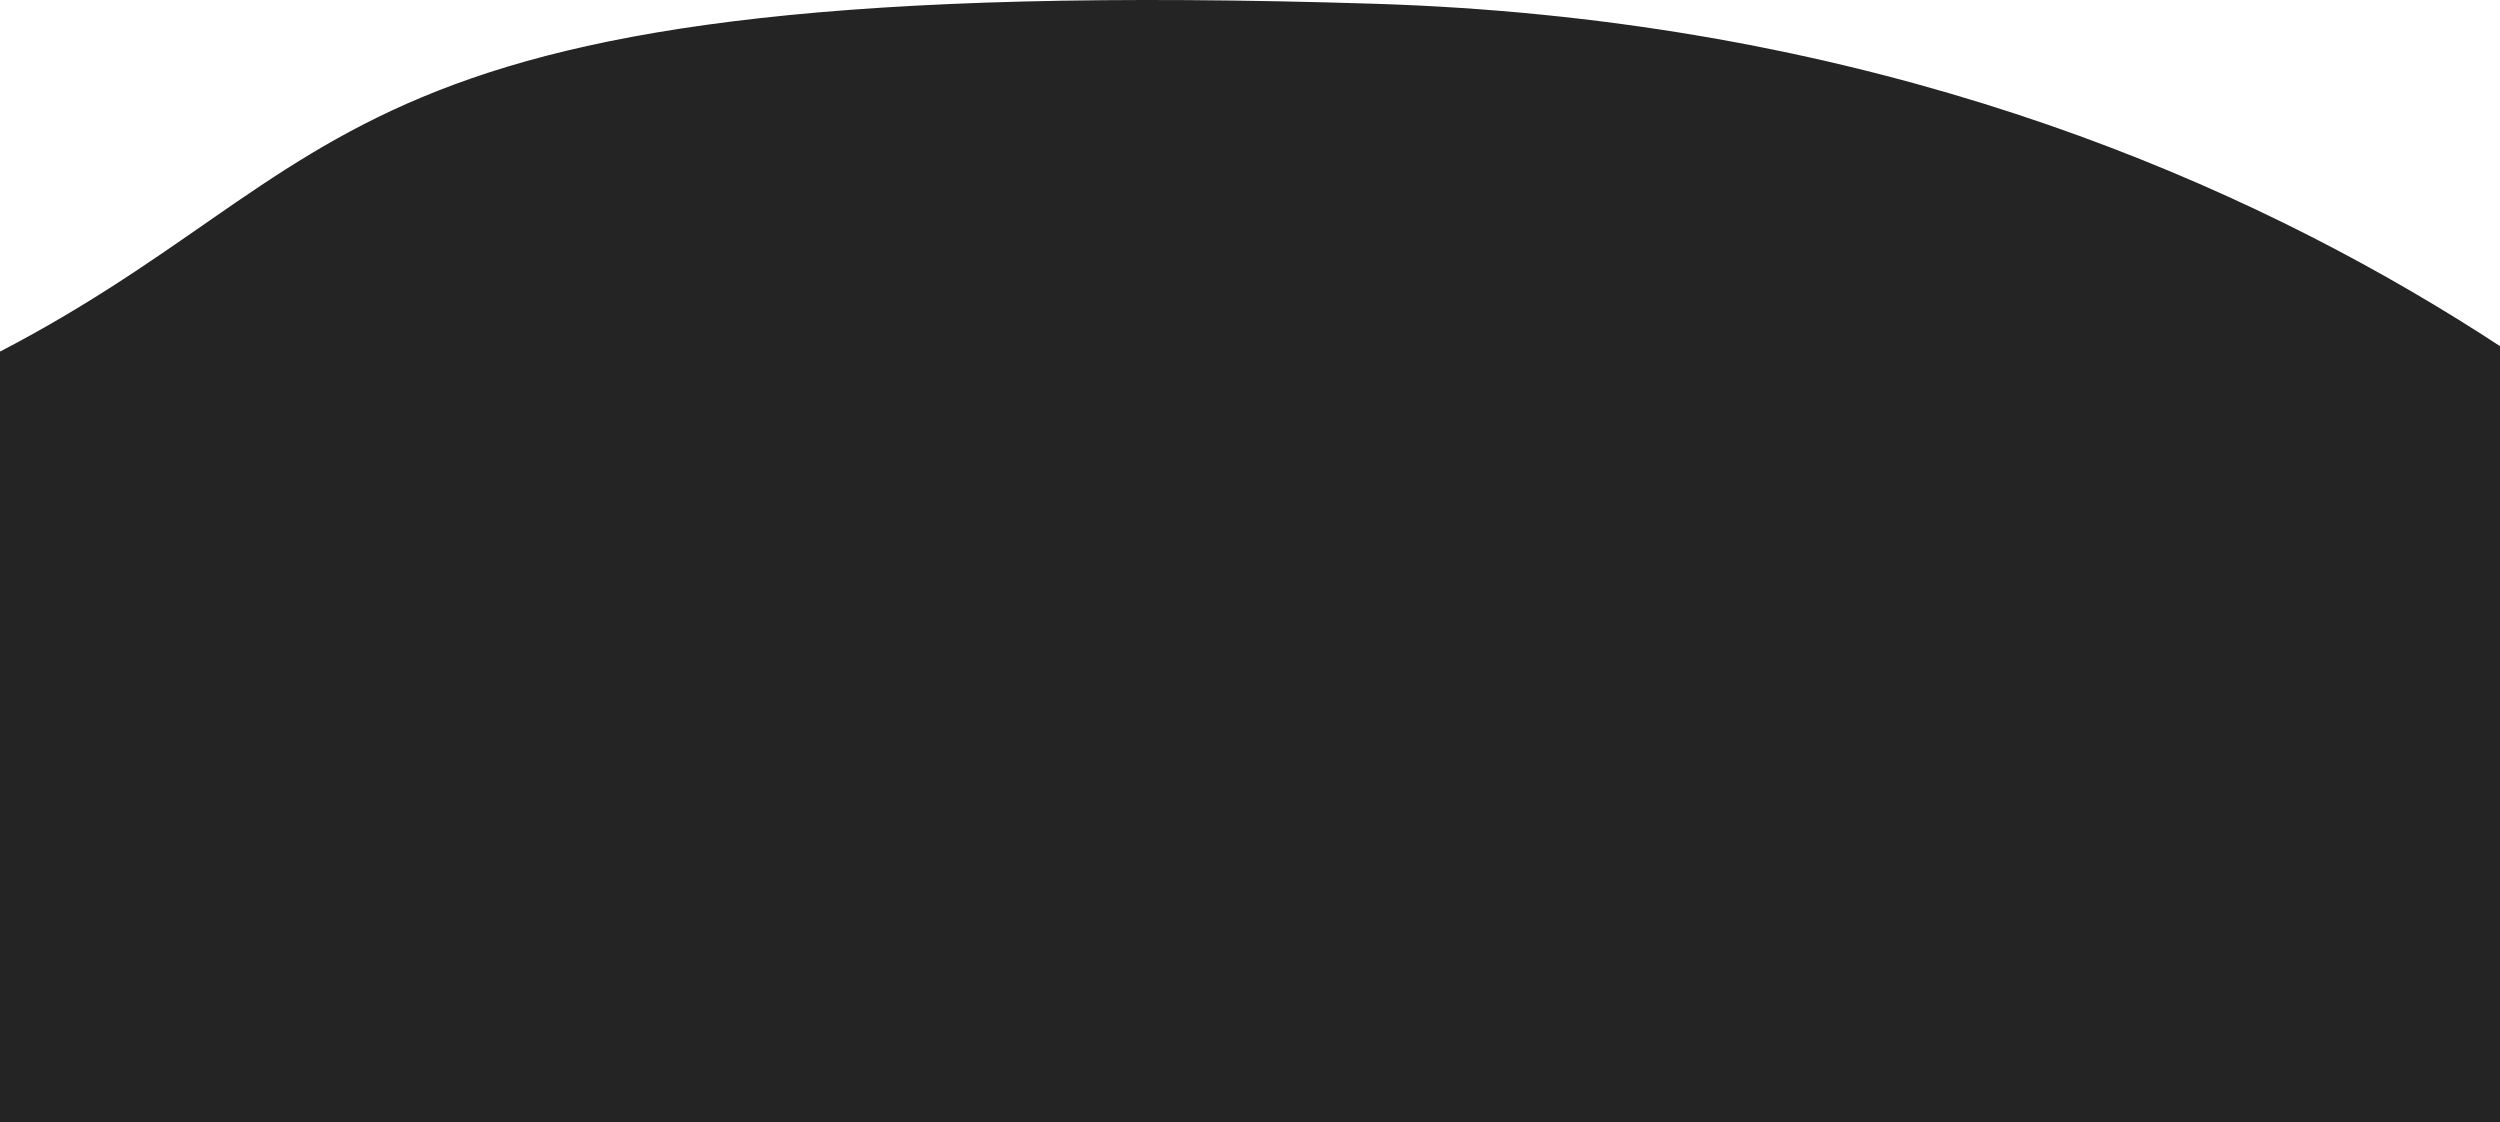 <svg width="1920" height="862" viewBox="0 0 1920 862" fill="none" xmlns="http://www.w3.org/2000/svg">
<path d="M-14.966 277.672C284.067 128.133 233.901 -22.912 1055.95 2.899C1760.22 25.012 2133.46 421.565 2225.95 534.743C2242.02 554.408 2261.18 572.331 2270.67 595.886C2333.93 752.842 1871.11 1043.67 1734.52 1185.67L1018.39 1930.15C872.135 2082.2 630.311 2086.89 478.264 1940.63L-189.821 1297.99C-283.085 1208.28 -320.908 1082.61 -302.46 963.759C-280.478 822.135 -241.818 667.483 -212.979 527.095C-194.559 437.426 -142.011 341.204 -14.966 277.672Z" fill="#242424"/>
</svg>
